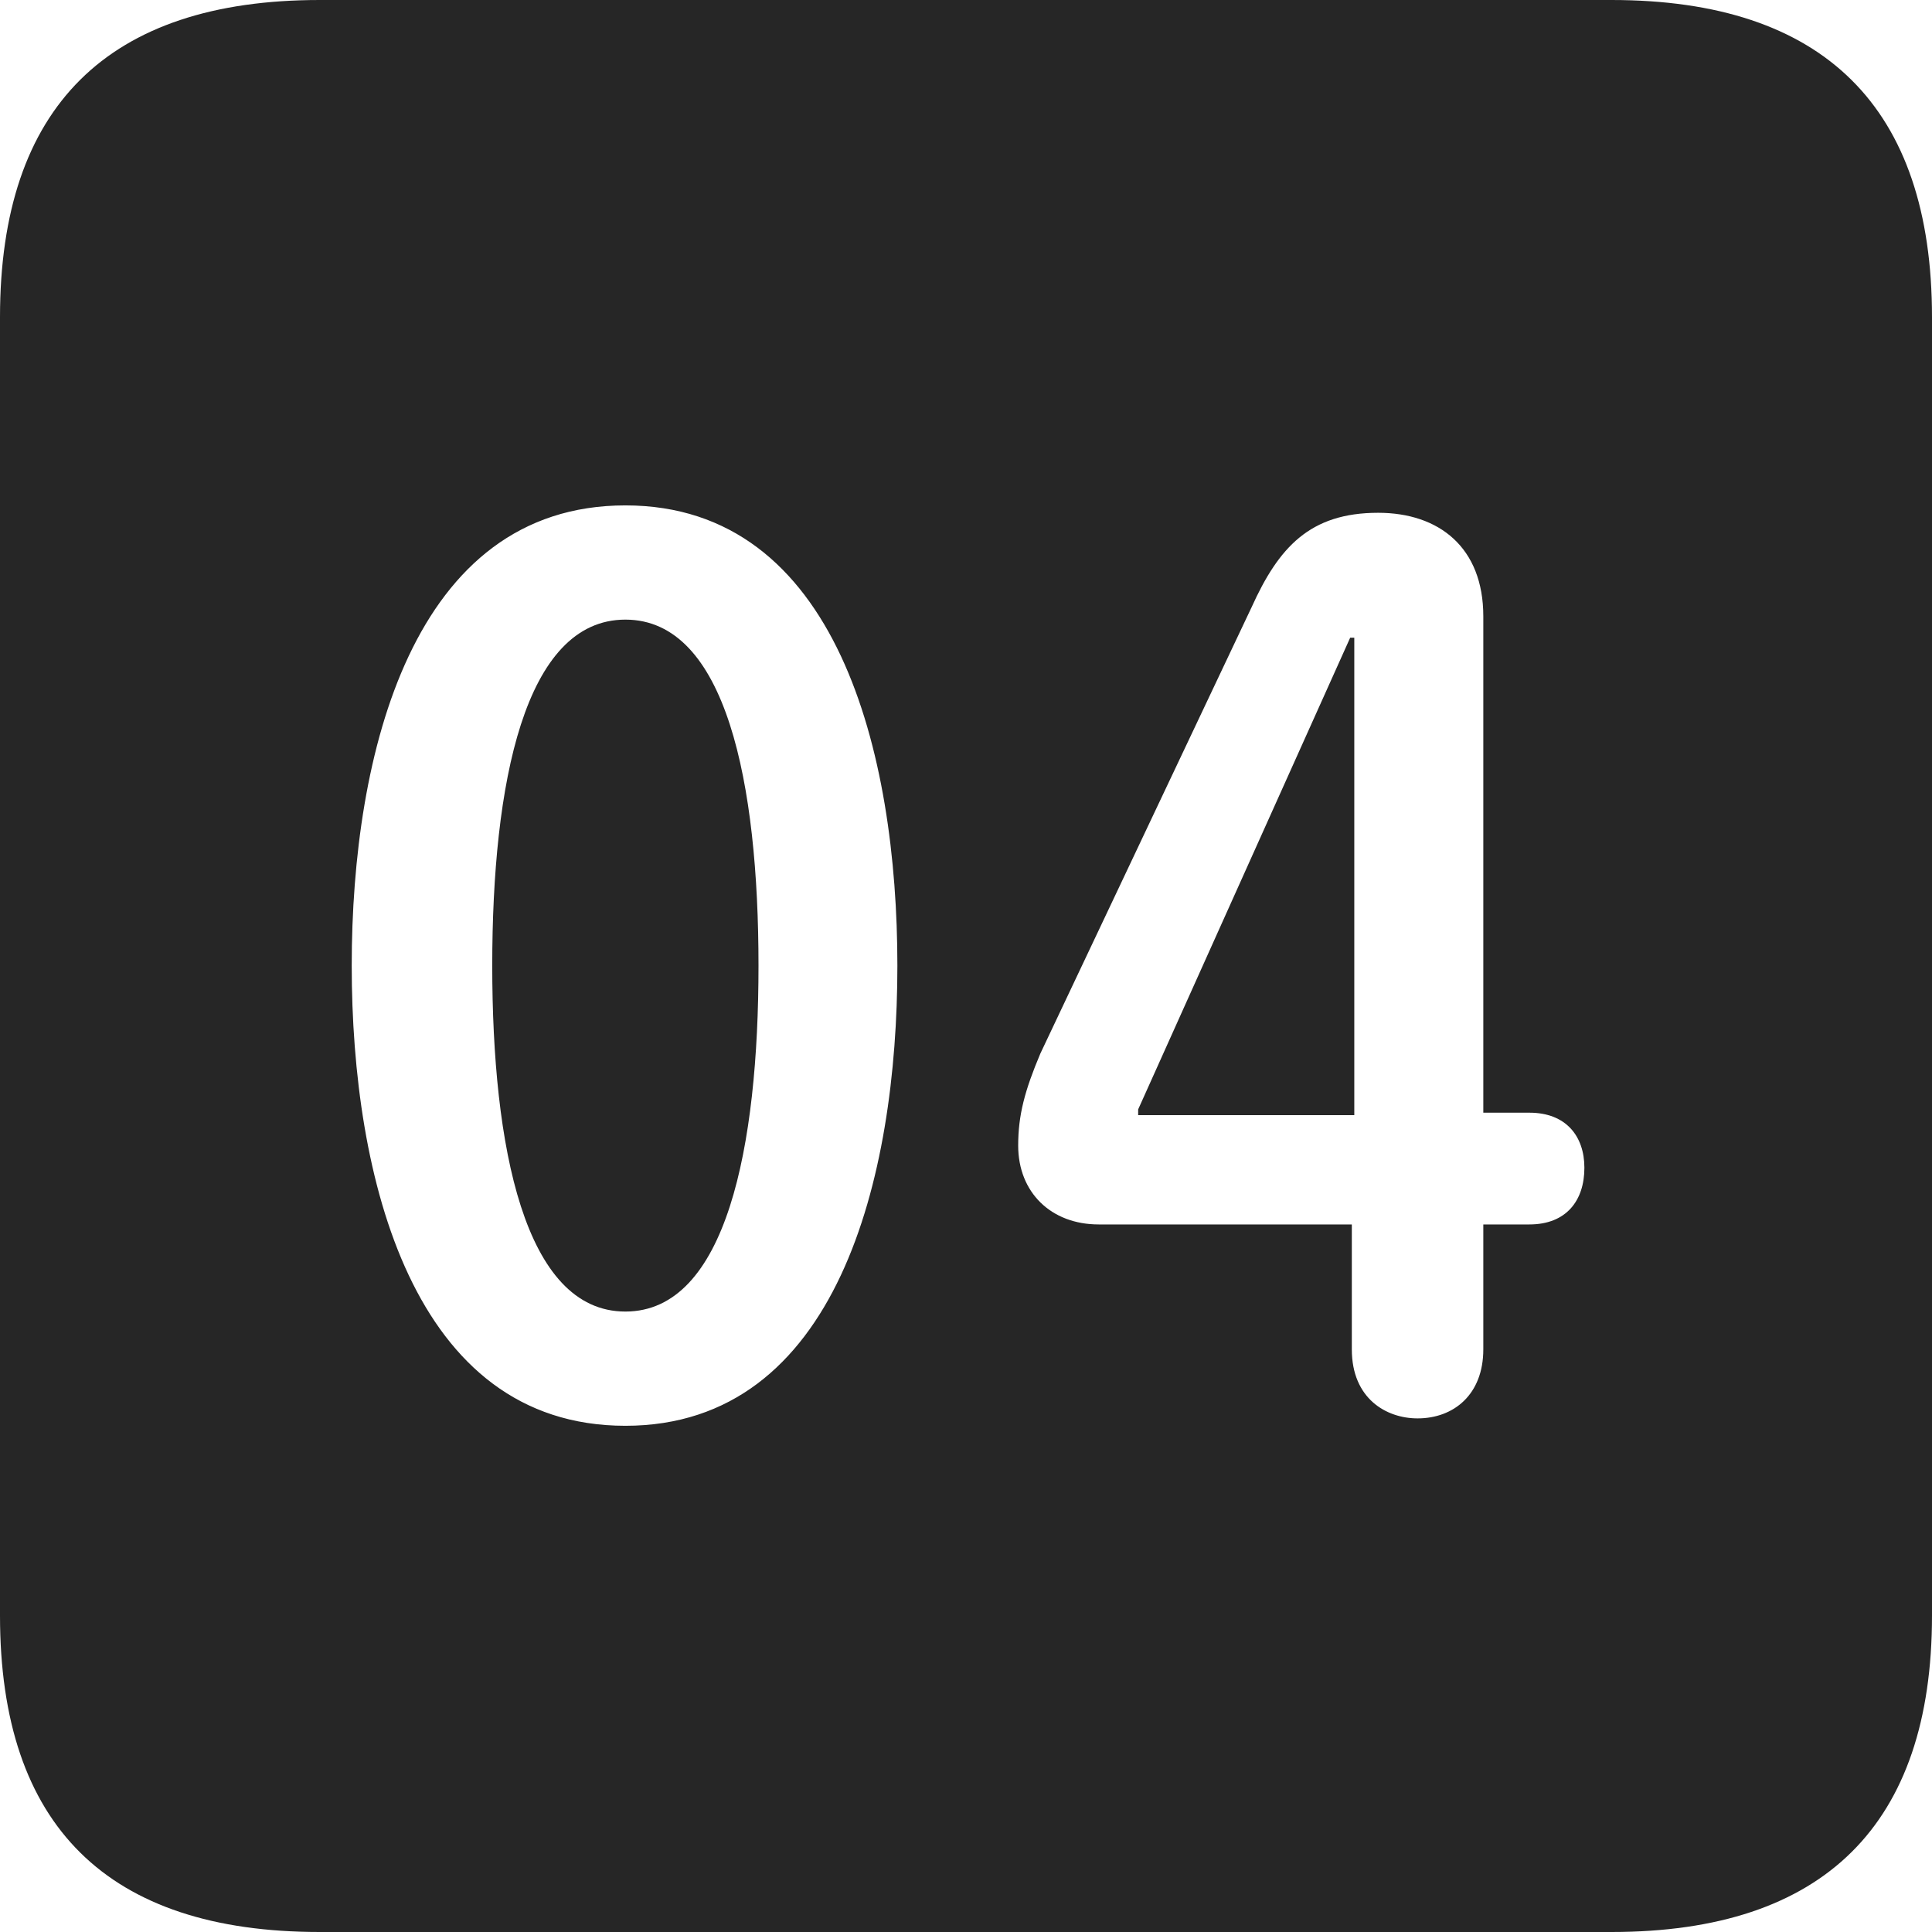 <?xml version="1.0" encoding="UTF-8"?>
<!--Generator: Apple Native CoreSVG 326-->
<!DOCTYPE svg
PUBLIC "-//W3C//DTD SVG 1.1//EN"
       "http://www.w3.org/Graphics/SVG/1.1/DTD/svg11.dtd">
<svg version="1.1" xmlns="http://www.w3.org/2000/svg" xmlns:xlink="http://www.w3.org/1999/xlink" viewBox="0 0 587.75 587.75">
 <g>
  <rect height="587.75" opacity="0" width="587.75" x="0" y="0"/>
  <path d="M587.75 96.5L587.75 491.5C587.75 555 555 587.75 490.25 587.75L97.25 587.75C32.75 587.75 0 555.5 0 491.5L0 96.5C0 32.5 32.75 0 97.25 0L490.25 0C555 0 587.75 32.75 587.75 96.5ZM107 293.75C107 358.25 125.5 433.75 190.25 433.75C254.75 433.75 273 358.25 273 293.75C273 229.25 254.75 153.75 190.25 153.75C125.5 153.75 107 229.25 107 293.75ZM380.75 184.75L316.5 320.5C311.75 331.75 309.75 339.25 309.75 348.5C309.75 362.75 319.75 372.5 334.25 372.5L411.25 372.5L411.25 410.5C411.25 425.5 421.75 431.5 431.25 431.5C442.25 431.5 451.25 424.25 451.25 410.5L451.25 372.5L465.25 372.5C476.5 372.5 482 365.25 482 355.25C482 345.75 476.5 338.5 465.25 338.5L451.25 338.5L451.25 187.5C451.25 166.5 437.75 156 419.25 156C398.5 156 389 166.5 380.75 184.75ZM230.75 293.75C230.75 348.75 221 399 190.25 399C159.5 399 149.75 348.75 149.75 293.75C149.75 238.5 159.5 188.5 190.25 188.5C221 188.5 230.75 238.5 230.75 293.75ZM412 339.25L346.25 339.25L346.25 337.5L410.75 194L412 194Z" fill="black" fill-opacity="0.85"/>
 </g>
</svg>
